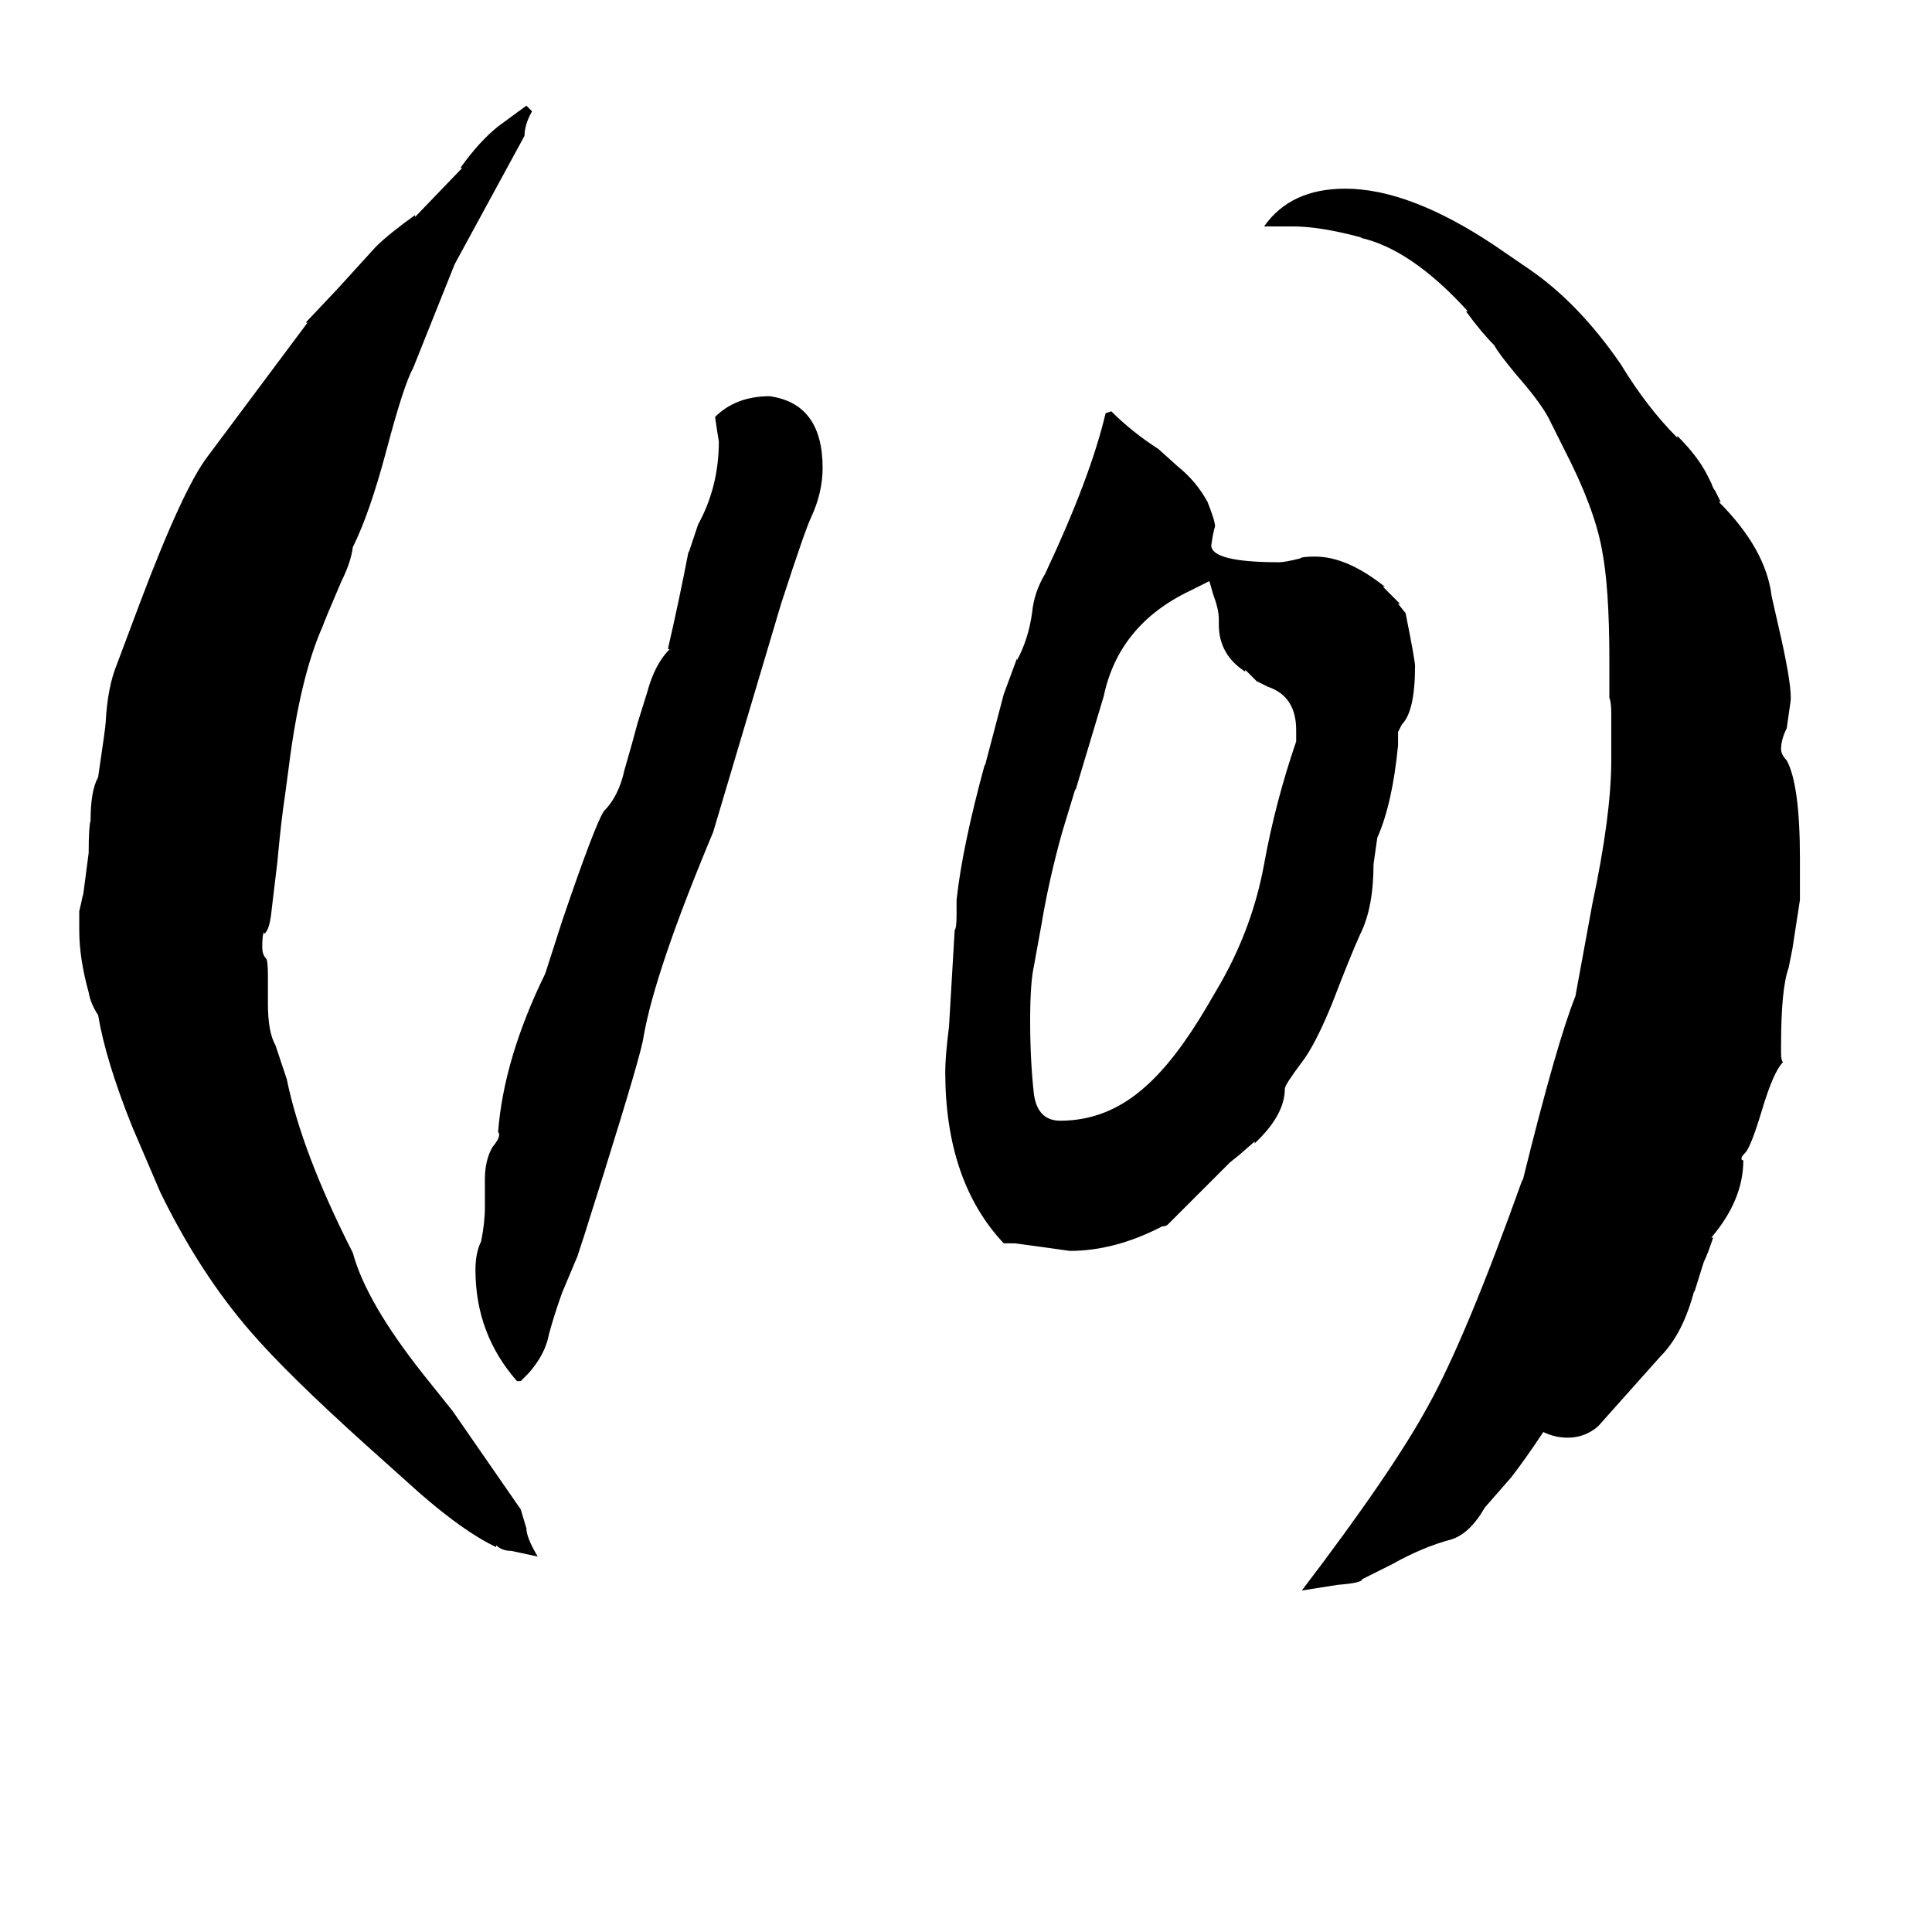<svg xmlns="http://www.w3.org/2000/svg" viewBox="0 -800 1024 1024">
	<path fill="#000000" d="M586 -581L589 -582Q600 -571 614 -562L624 -553Q634 -545 640 -534Q644 -524 644 -521Q643 -518 642 -511Q642 -502 678 -502Q681 -502 689 -504Q690 -505 697 -505Q714 -505 734 -489H733L742 -480H741L745 -475Q750 -450 750 -447Q750 -423 743 -416L741 -412V-405Q738 -374 730 -356Q729 -349 728 -342Q728 -319 721 -305Q716 -294 706 -268Q697 -246 690 -237Q681 -225 681 -223Q681 -209 665 -194V-195L657 -188L652 -184L619 -151Q618 -150 616 -150Q591 -137 567 -137Q553 -139 538 -141H532Q501 -174 501 -232Q501 -240 503 -256L506 -307Q507 -308 507 -315V-323Q510 -351 522 -395V-394L532 -432L539 -451V-450Q545 -461 547 -475Q548 -486 554 -496Q578 -547 586 -581ZM880 -81L847 -44Q840 -38 831 -38Q824 -38 818 -41Q808 -26 801 -17L787 -1Q779 13 769 16Q754 20 738 29L722 37Q722 39 709 40L690 43Q738 -20 757 -55Q777 -91 807 -175V-174Q825 -247 835 -272L844 -321Q854 -368 854 -397V-422Q854 -428 853 -430V-450Q853 -489 849 -509Q845 -531 829 -562L822 -576Q818 -585 804 -601Q794 -613 792 -617Q785 -624 777 -635H778Q748 -668 721 -674H722Q700 -680 685 -680H670Q684 -700 713 -700Q747 -700 792 -670L811 -657Q837 -639 859 -607Q873 -584 889 -568V-569Q900 -558 905 -548L907 -544Q908 -541 909 -540L911 -536L912 -534H911Q936 -509 939 -484L944 -462Q950 -435 949 -428Q948 -421 947 -414Q944 -408 944 -403Q944 -400 947 -397Q954 -384 954 -345V-323L950 -297L948 -287Q944 -276 944 -246V-242Q944 -238 945 -237Q940 -232 934 -212Q928 -192 925 -189Q923 -187 923 -186Q923 -185 924 -185Q924 -164 907 -144H908Q905 -135 903 -131L898 -115V-116Q892 -93 880 -81ZM264 -733L279 -744L282 -741Q278 -734 278 -728L241 -660L219 -605Q214 -596 205 -562Q196 -528 187 -510Q186 -502 181 -492Q172 -471 171 -468Q159 -441 153 -393L151 -378Q149 -365 147 -343L144 -318Q143 -307 140 -305V-306Q139 -305 139 -298Q139 -294 141 -292Q142 -291 142 -283V-268Q142 -253 146 -246L152 -228Q160 -189 187 -136Q194 -110 224 -72L240 -52L276 0L279 10Q279 15 285 25L271 22Q266 22 263 19V20Q246 12 222 -9L193 -35Q152 -72 133 -94Q106 -125 85 -168L70 -203Q56 -238 52 -262Q48 -268 47 -274Q42 -292 42 -307V-317Q43 -321 44 -326V-325L47 -348Q47 -362 48 -365Q48 -381 52 -388Q56 -415 56 -417Q57 -436 62 -448L74 -480Q97 -541 110 -558L163 -629H162L179 -647L199 -669Q206 -676 220 -686V-685L245 -711H244Q254 -725 264 -733ZM280 -72L276 -68H274Q252 -93 252 -127Q252 -136 255 -142Q257 -152 257 -160V-175Q257 -185 261 -192Q266 -198 264 -200Q267 -239 289 -284L298 -312Q315 -362 320 -370Q328 -378 331 -392L335 -406L338 -417L343 -433Q347 -448 355 -456H354Q360 -482 365 -508V-507L370 -522Q381 -542 381 -566Q380 -572 379 -579Q390 -590 408 -590Q436 -586 436 -552Q436 -539 430 -526Q427 -520 414 -480L378 -359Q347 -285 341 -250Q340 -242 320 -178L314 -159Q310 -146 306 -134L298 -115Q294 -104 291 -93Q289 -82 280 -72ZM643 -485L641 -492L631 -487Q593 -469 585 -431L570 -381V-382L563 -359Q556 -334 552 -310L548 -288Q546 -279 546 -259Q546 -238 548 -220Q550 -206 562 -206Q587 -206 607 -224Q623 -238 640 -267L647 -279Q664 -309 670 -342Q676 -375 687 -407V-413Q687 -431 672 -436L666 -439L660 -445V-444Q646 -453 646 -469V-472Q646 -477 643 -485Z"/>
</svg>